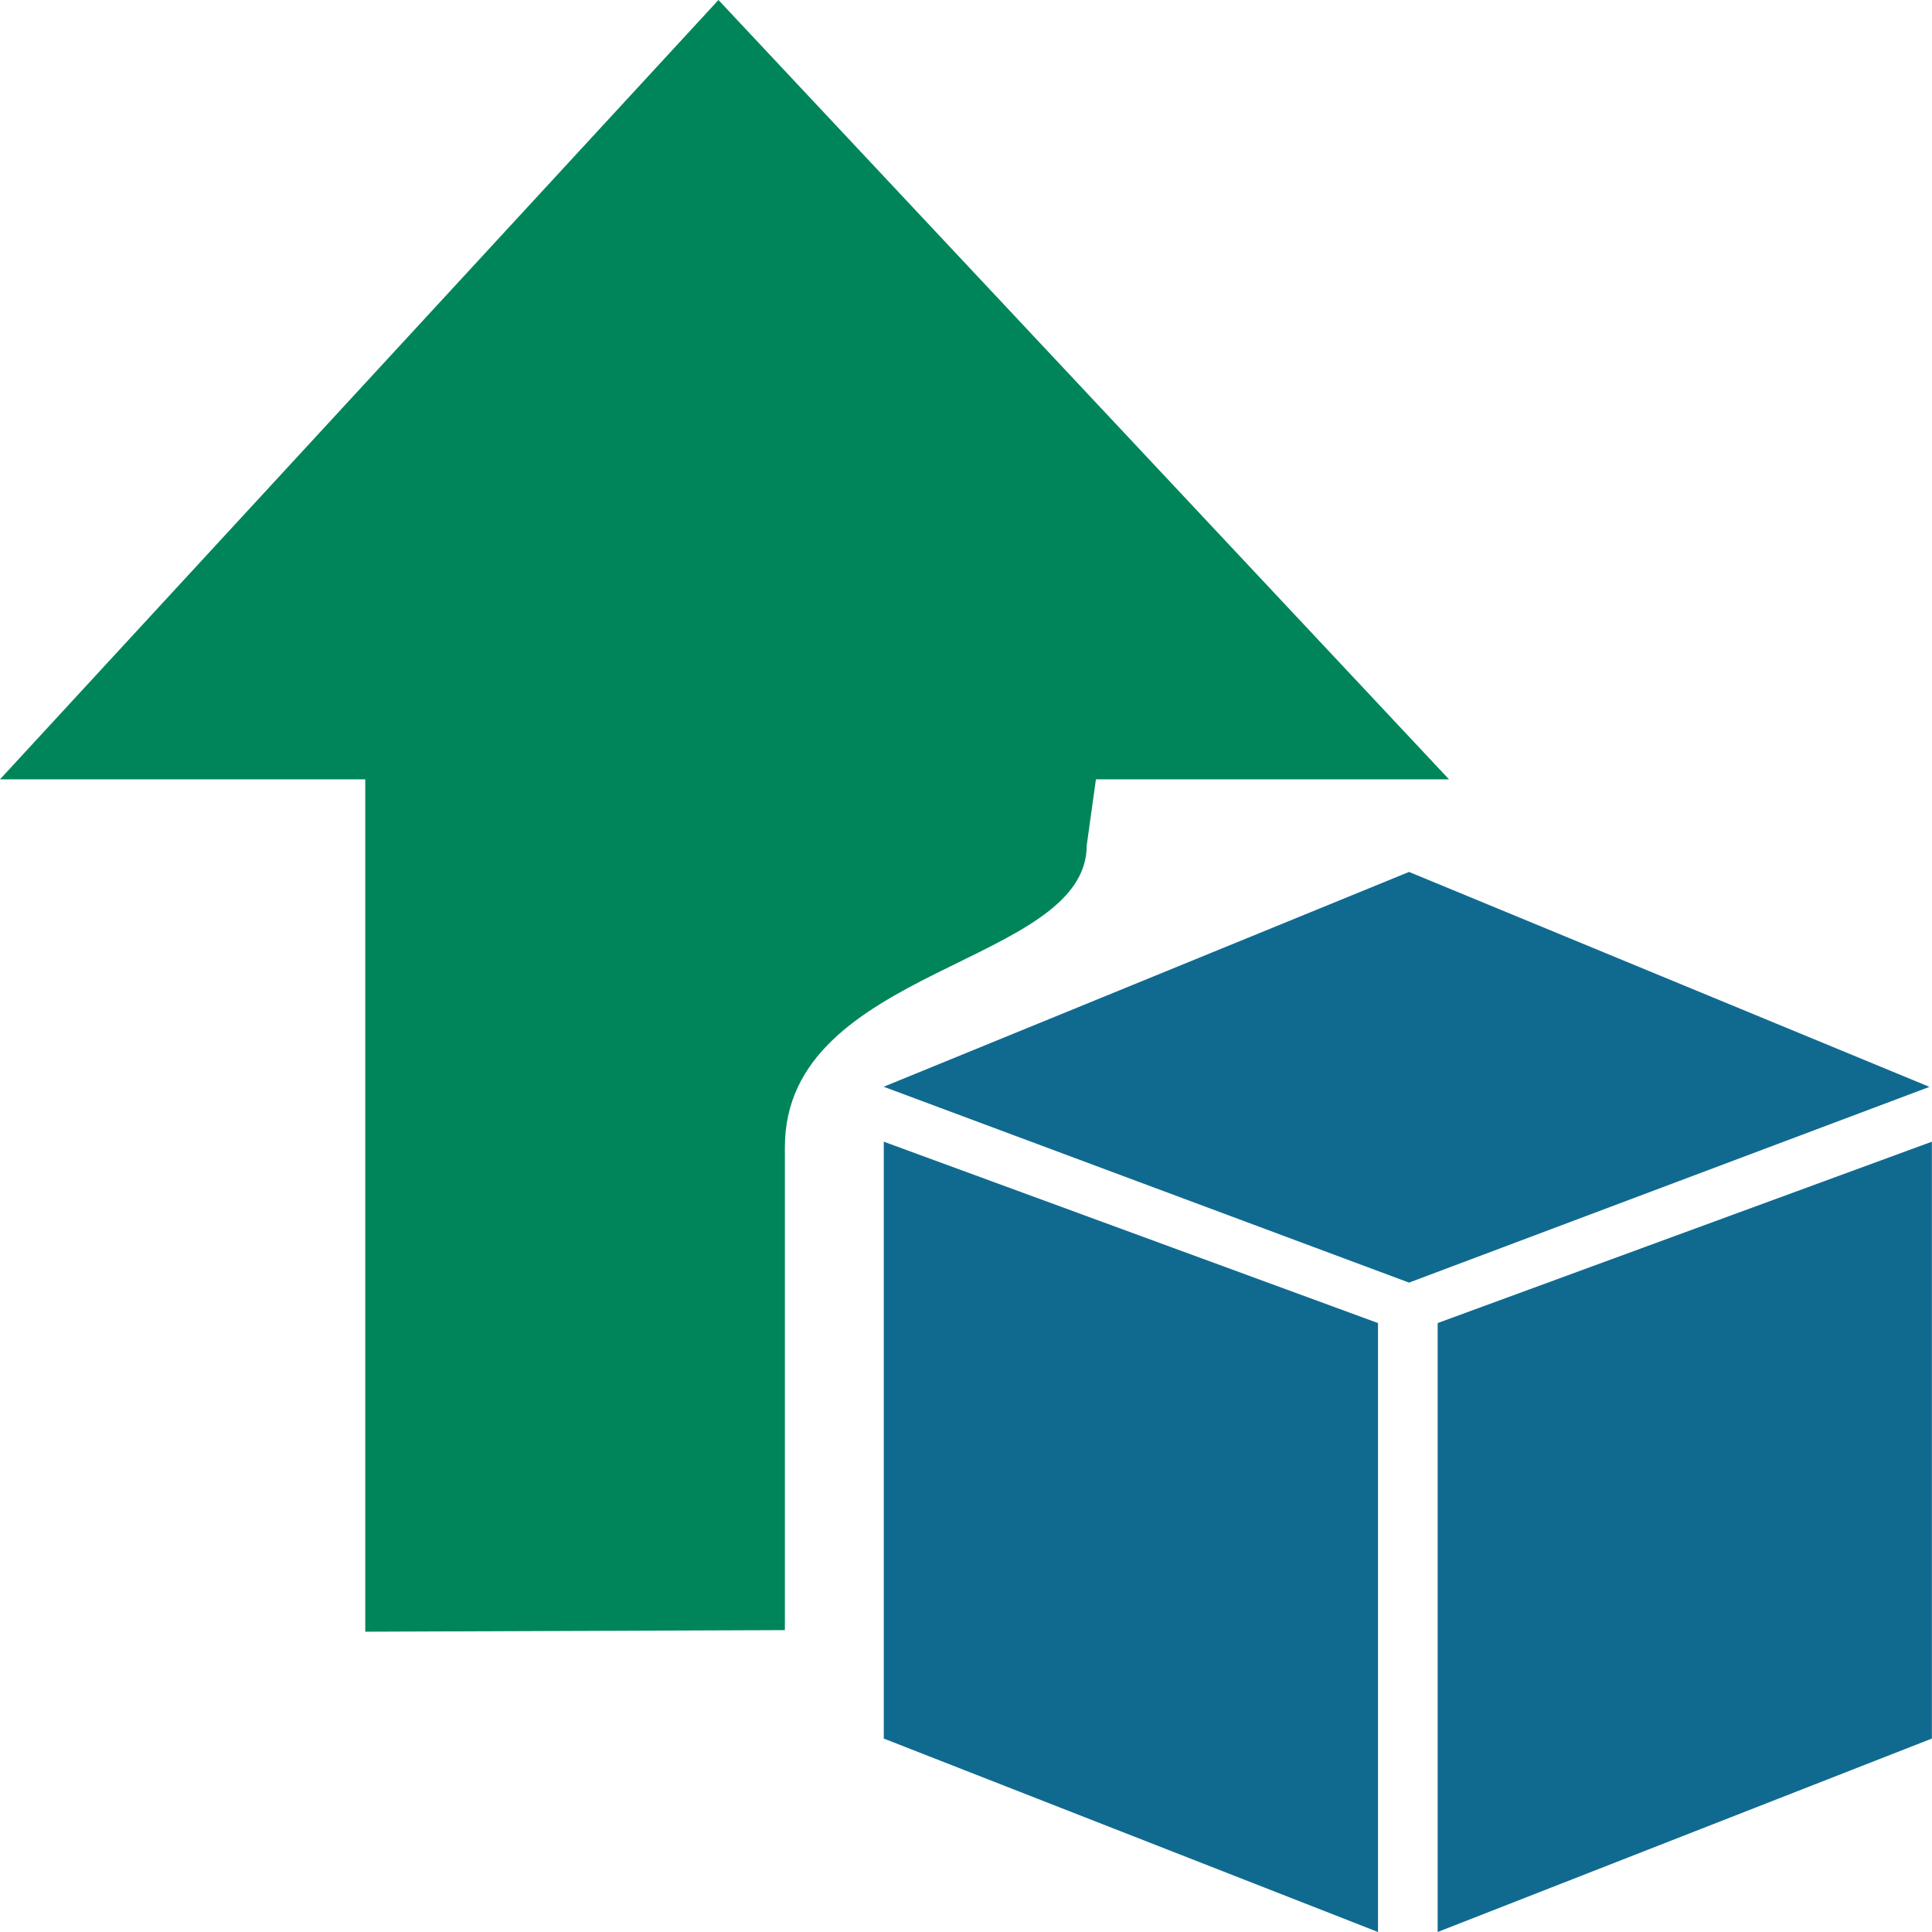 <svg width="16" height="16" viewBox="0 0 16 16" fill="none" xmlns="http://www.w3.org/2000/svg">
<g clip-path="url(#clip0_2320_145)">
<path d="M6.5 13.5V9.5C6.5 8 9 8 9 7L9.076 6.454H12L5.95 0L0 6.454H3.025V13.513L6.5 13.5Z" fill="#00855B"/>
<path d="M7.318 9L11.669 7.221L15.979 9.001L11.669 10.622L7.318 9Z" fill="#106a90"/>
<path d="M11.906 10.957L15.999 9.455V14.398L11.906 16V10.957Z" fill="#106a90"/>
<path d="M11.412 10.957L7.319 9.455V14.398L11.412 16V10.957Z" fill="#106a90"/>
</g>
<defs>
<clipPath id="clip0_2320_145">
<rect width="16" height="16" fill="white"/>
</clipPath>
</defs>
</svg>

